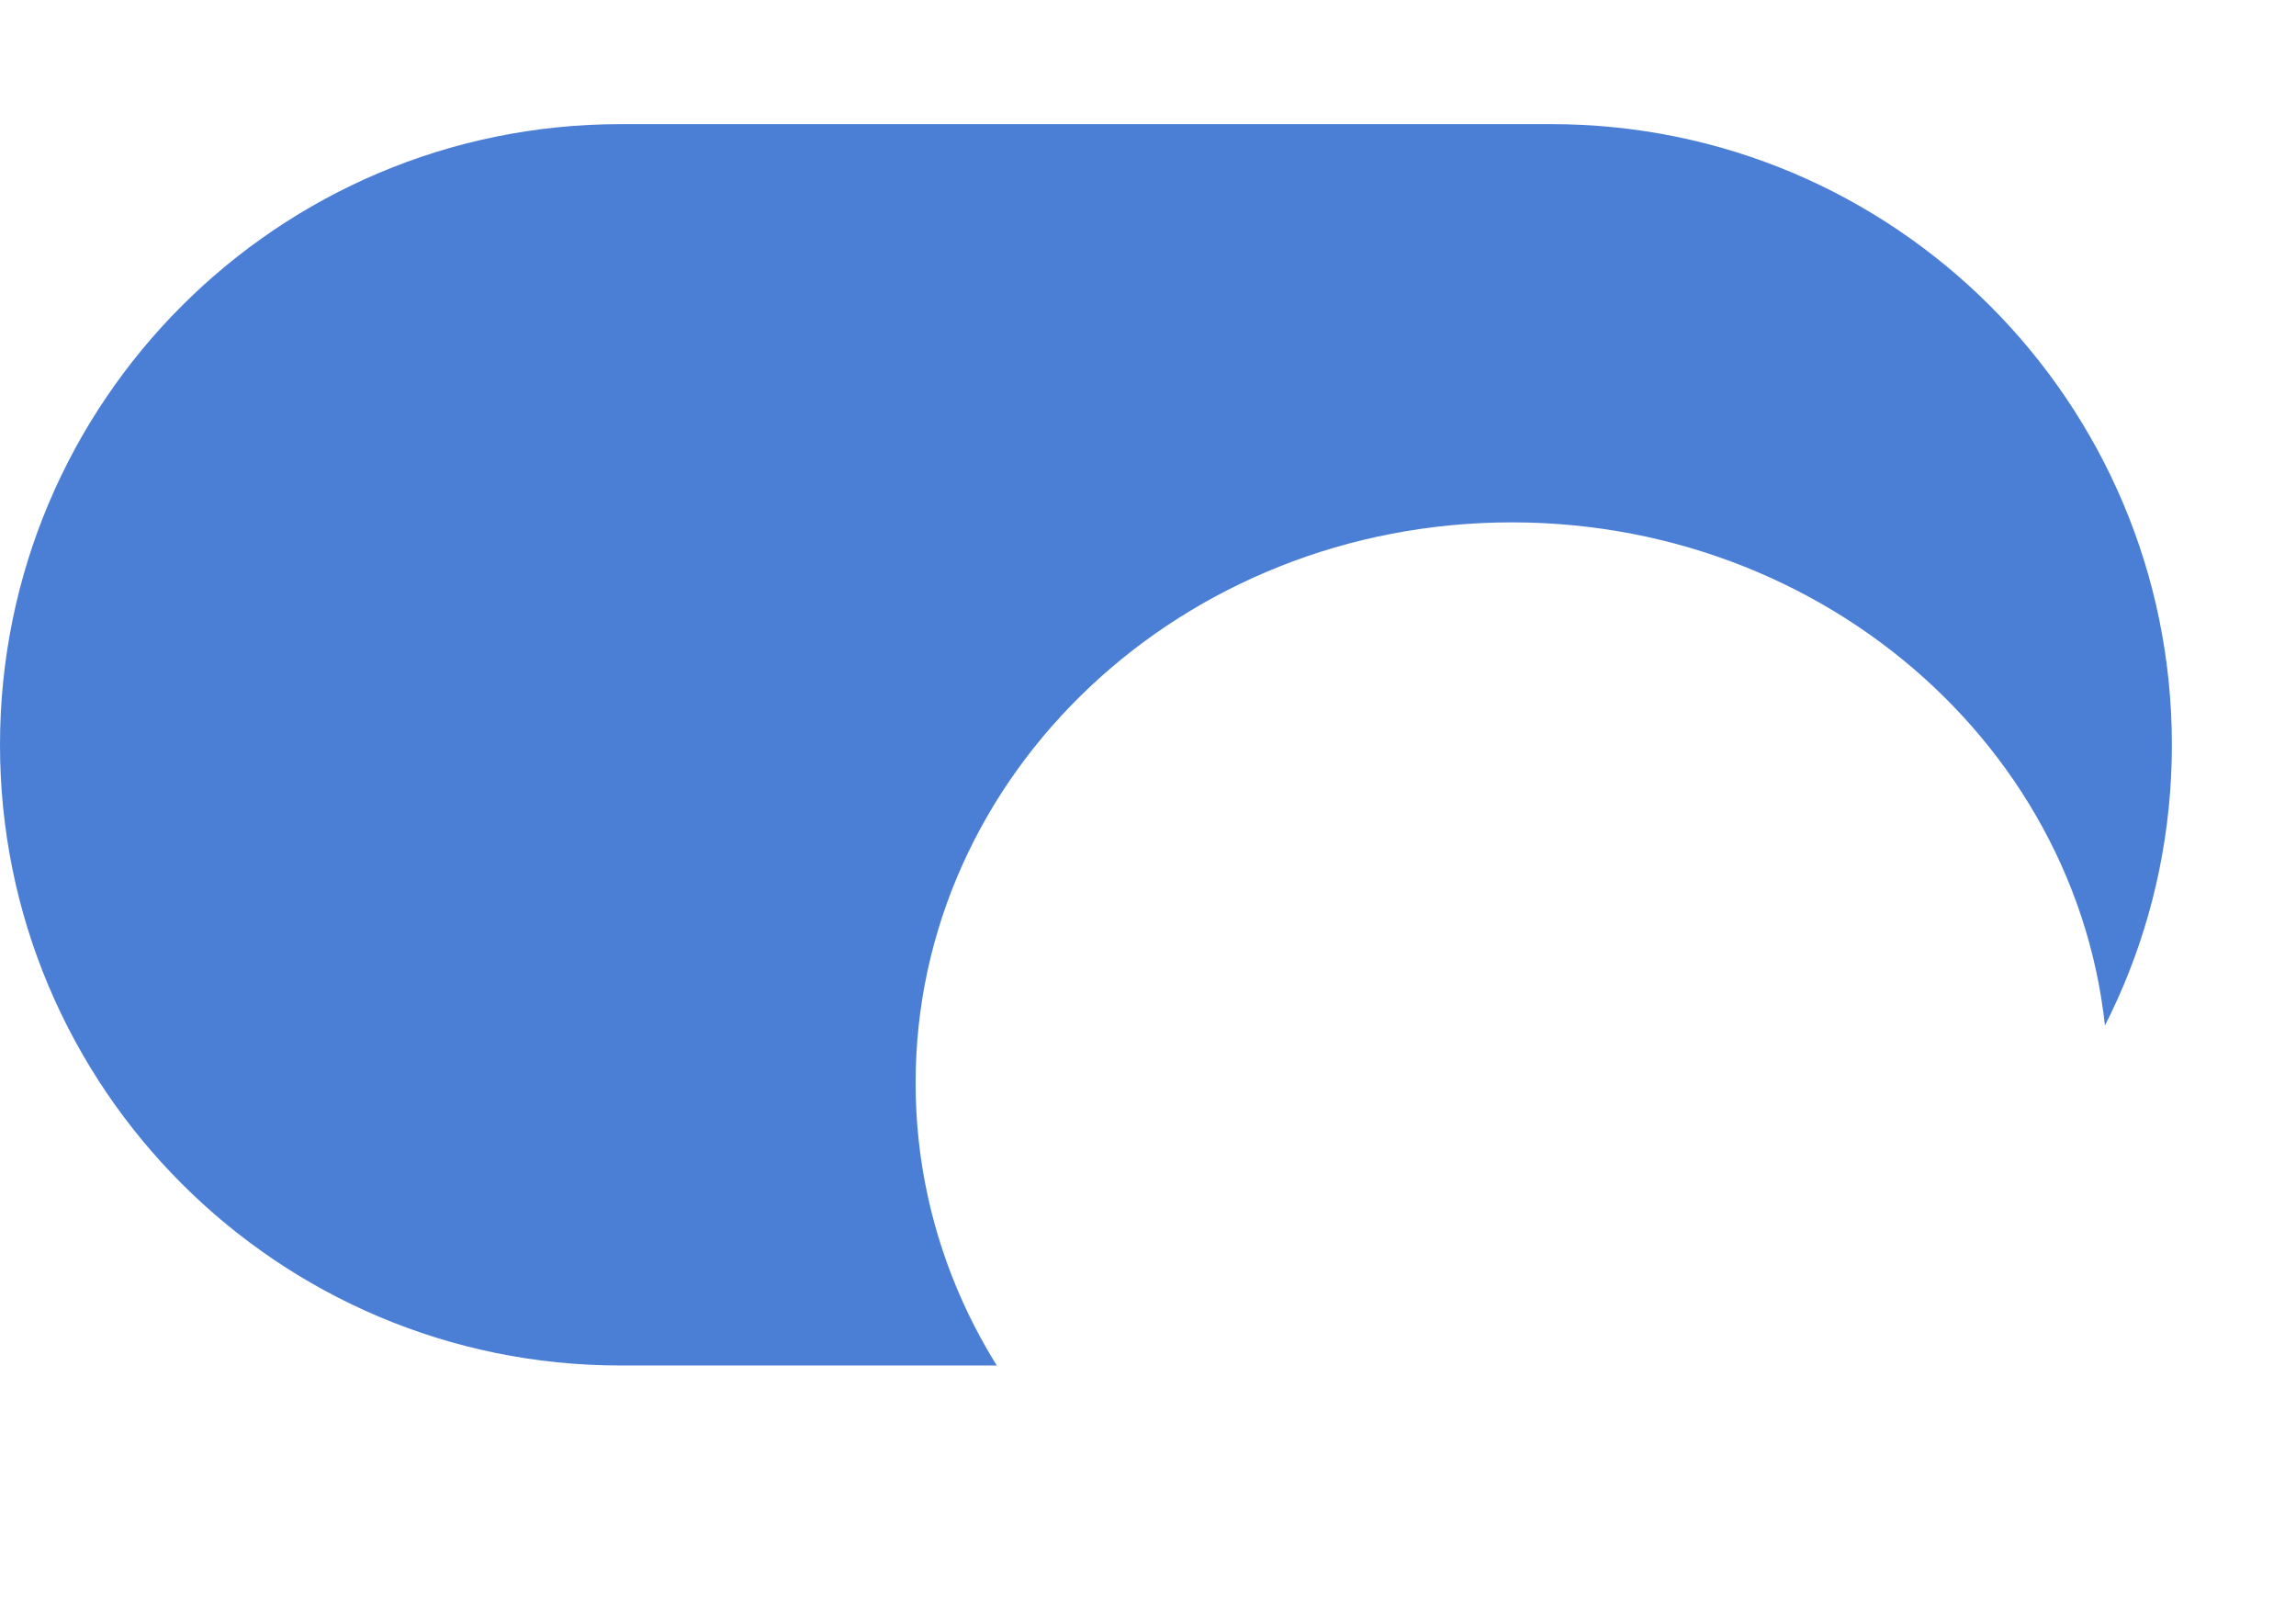 <svg width="37" height="26" viewBox="0 0 37 26" fill="none" xmlns="http://www.w3.org/2000/svg">
<path fill-rule="evenodd" clip-rule="evenodd" d="M10 2C4.477 2 0 6.477 0 12C0 17.523 4.477 22 10 22H25C30.523 22 35 17.523 35 12C35 6.477 30.523 2 25 2H10Z" fill="#4B7FD6"/>
<g filter="url(#filter0_dddd_1599_6927)">
<path fill-rule="evenodd" clip-rule="evenodd" d="M24.363 21.032C29.669 21.032 33.971 16.988 33.971 12C33.971 7.012 29.669 2.968 24.363 2.968C19.056 2.968 14.755 7.012 14.755 12C14.755 16.988 19.056 21.032 24.363 21.032Z" fill="white"/>
</g>
<defs>
<filter id="filter0_dddd_1599_6927" x="12.712" y="0.925" width="23.301" height="24.193" filterUnits="userSpaceOnUse" color-interpolation-filters="sRGB">
<feFlood flood-opacity="0" result="BackgroundImageFix"/>
<feColorMatrix in="SourceAlpha" type="matrix" values="0 0 0 0 0 0 0 0 0 0 0 0 0 0 0 0 0 0 127 0" result="hardAlpha"/>
<feOffset dy="2.043"/>
<feGaussianBlur stdDeviation="1.021"/>
<feColorMatrix type="matrix" values="0 0 0 0 0 0 0 0 0 0 0 0 0 0 0 0 0 0 0.05 0"/>
<feBlend mode="normal" in2="BackgroundImageFix" result="effect1_dropShadow_1599_6927"/>
<feColorMatrix in="SourceAlpha" type="matrix" values="0 0 0 0 0 0 0 0 0 0 0 0 0 0 0 0 0 0 127 0" result="hardAlpha"/>
<feOffset dy="1.362"/>
<feGaussianBlur stdDeviation="0.681"/>
<feColorMatrix type="matrix" values="0 0 0 0 0 0 0 0 0 0 0 0 0 0 0 0 0 0 0.1 0"/>
<feBlend mode="normal" in2="effect1_dropShadow_1599_6927" result="effect2_dropShadow_1599_6927"/>
<feColorMatrix in="SourceAlpha" type="matrix" values="0 0 0 0 0 0 0 0 0 0 0 0 0 0 0 0 0 0 127 0" result="hardAlpha"/>
<feOffset dy="2.043"/>
<feGaussianBlur stdDeviation="0.34"/>
<feColorMatrix type="matrix" values="0 0 0 0 0 0 0 0 0 0 0 0 0 0 0 0 0 0 0.051 0"/>
<feBlend mode="normal" in2="effect2_dropShadow_1599_6927" result="effect3_dropShadow_1599_6927"/>
<feColorMatrix in="SourceAlpha" type="matrix" values="0 0 0 0 0 0 0 0 0 0 0 0 0 0 0 0 0 0 127 0" result="hardAlpha"/>
<feOffset/>
<feGaussianBlur stdDeviation="1.021"/>
<feColorMatrix type="matrix" values="0 0 0 0 0 0 0 0 0 0 0 0 0 0 0 0 0 0 0.05 0"/>
<feBlend mode="normal" in2="effect3_dropShadow_1599_6927" result="effect4_dropShadow_1599_6927"/>
<feBlend mode="normal" in="SourceGraphic" in2="effect4_dropShadow_1599_6927" result="shape"/>
</filter>
</defs>
</svg>
